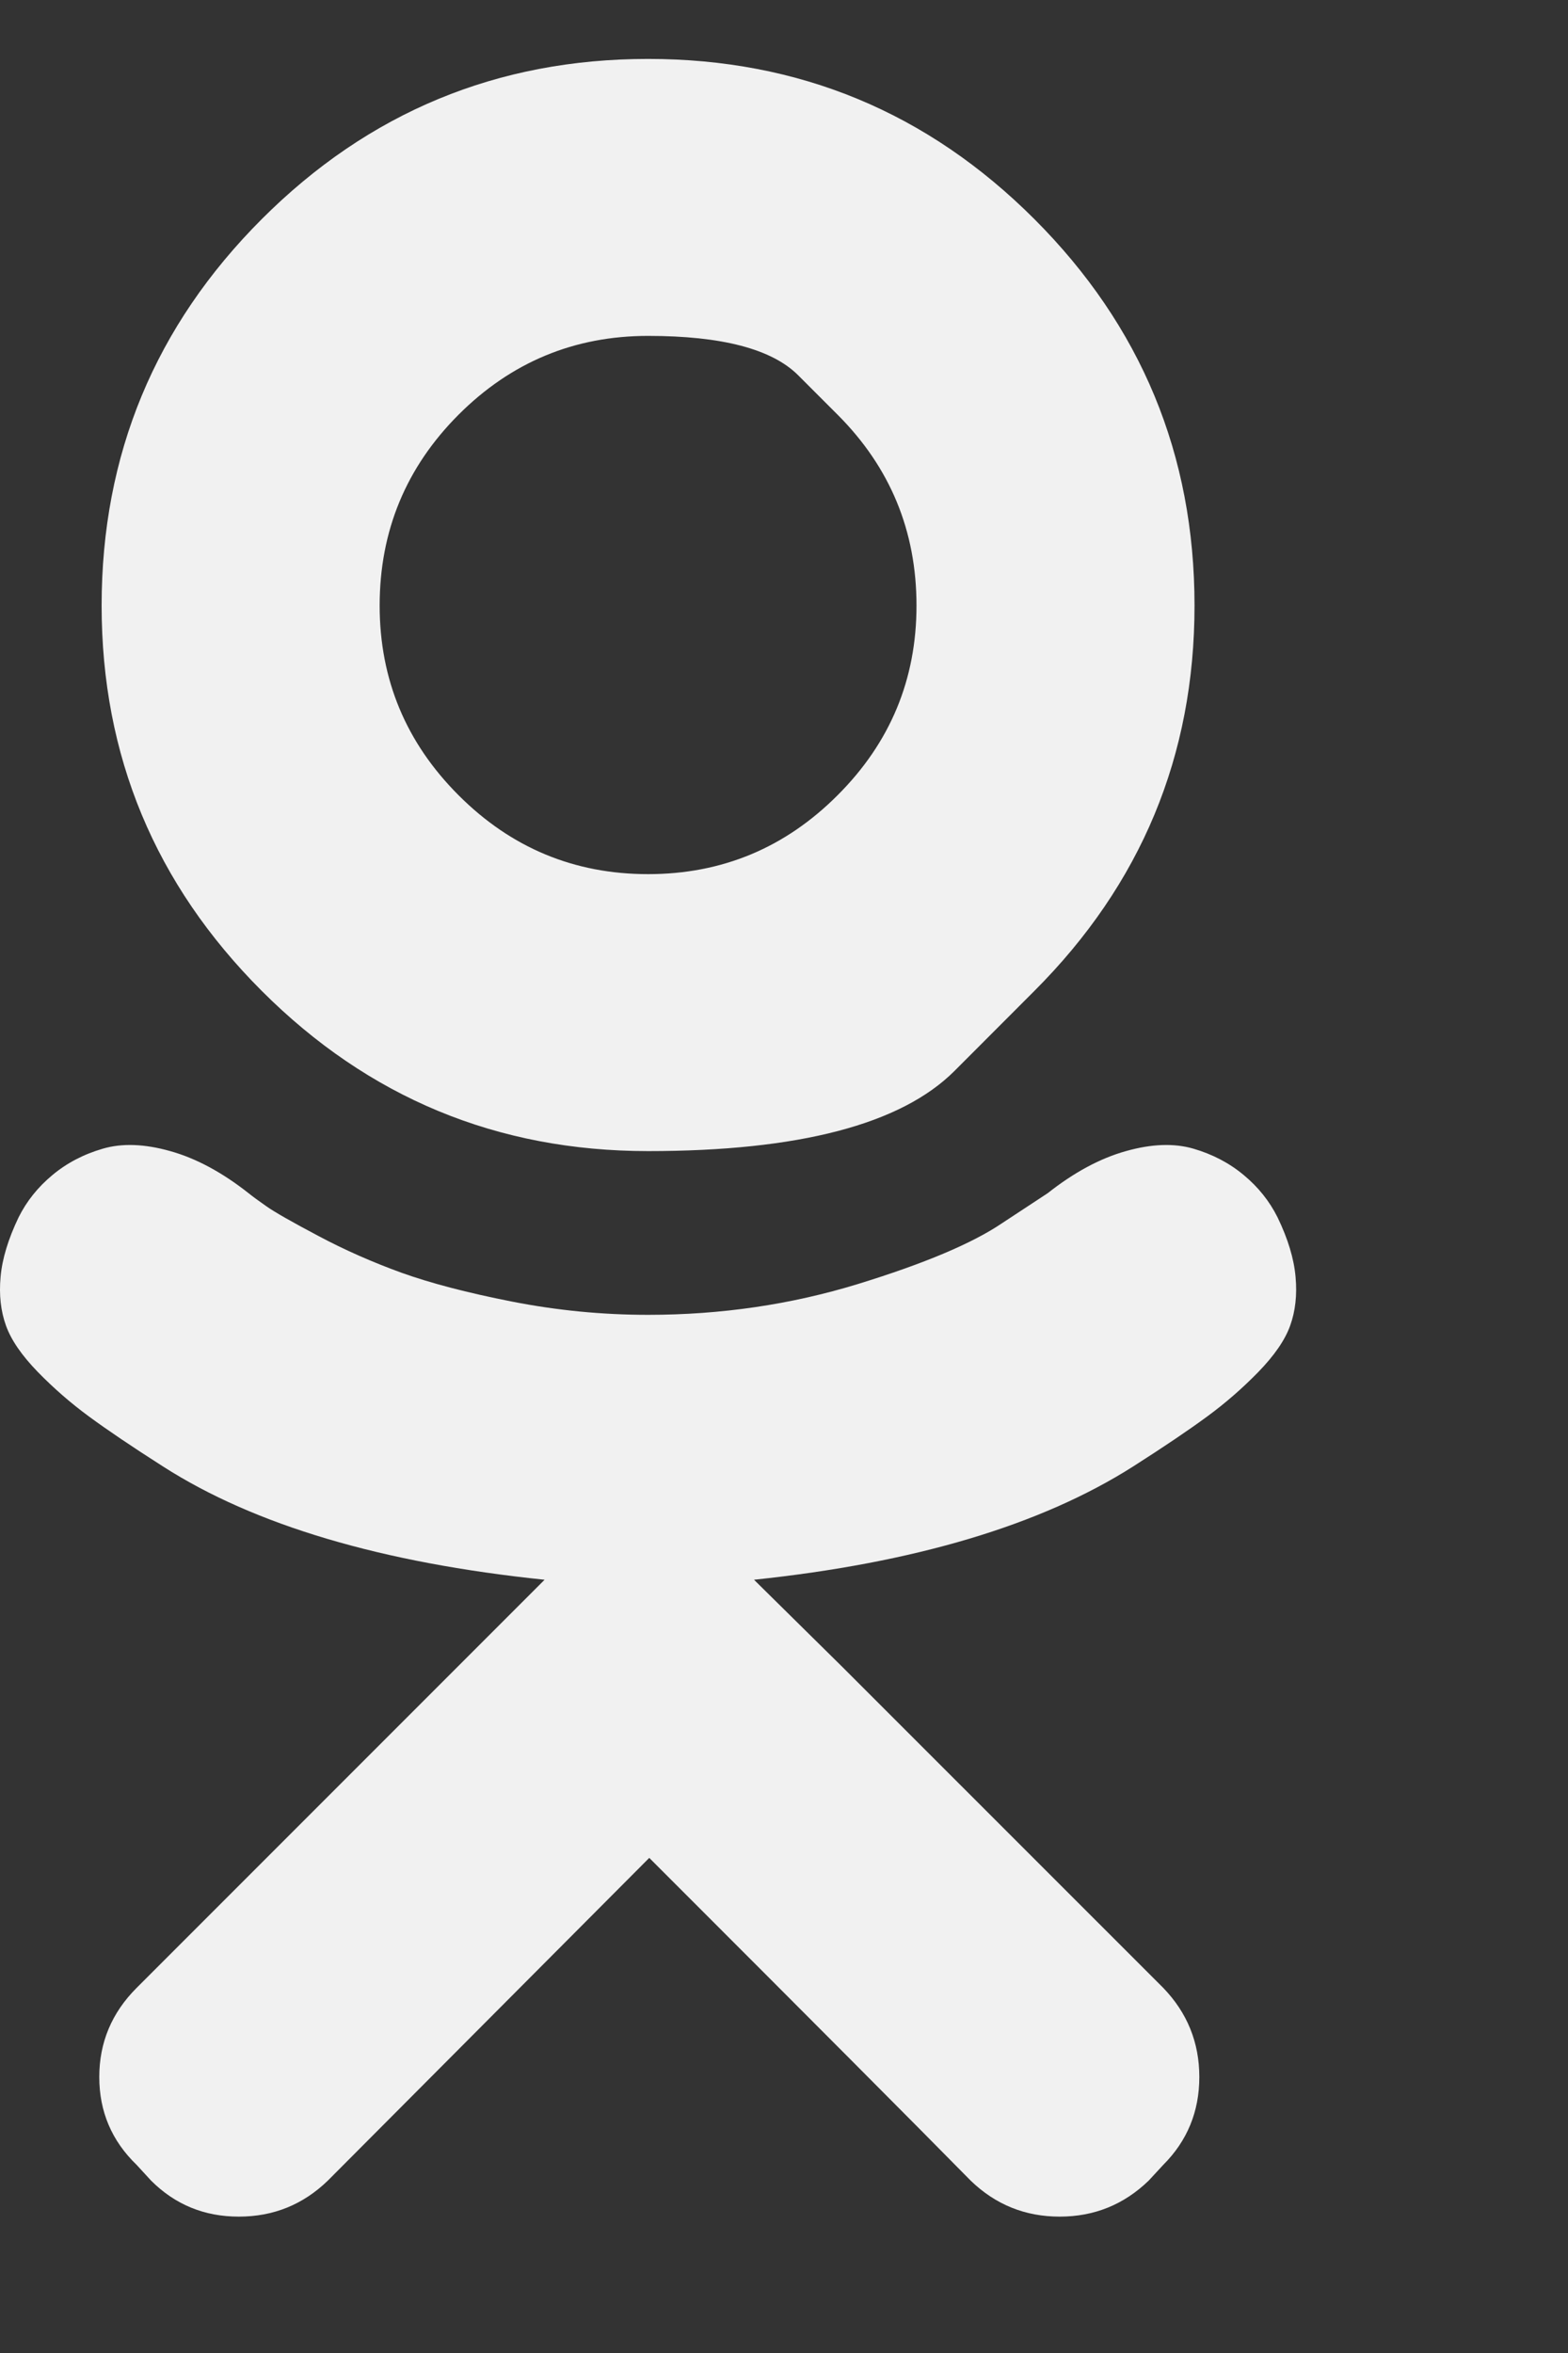 <svg width="16" height="24" viewBox="0 0 16 24" fill="none" xmlns="http://www.w3.org/2000/svg">
<rect x="0" y="0" width="16" height="24" fill="#333333" stroke="none"/>
<g clip-path="url(#clip0_187_30)">
<path d="M10.555 10.107C10.555 10.107 10.283 10.379 9.739 10.924C9.194 11.468 8.152 11.741 6.613 11.741C5.074 11.741 3.76 11.196 2.671 10.107C1.582 9.018 1.037 7.708 1.037 6.177C1.037 4.638 1.582 3.324 2.671 2.235C3.76 1.146 5.074 0.601 6.613 0.601C8.152 0.601 9.466 1.146 10.555 2.235C11.644 3.324 12.189 4.638 12.189 6.177C12.189 7.708 11.644 9.018 10.555 10.107ZM8.547 4.23C8.547 4.23 8.413 4.096 8.145 3.828C7.877 3.56 7.366 3.426 6.613 3.426C5.86 3.426 5.215 3.694 4.679 4.23C4.143 4.767 3.874 5.416 3.874 6.177C3.874 6.93 4.143 7.575 4.679 8.111C5.215 8.648 5.86 8.916 6.613 8.916C7.366 8.916 8.011 8.648 8.547 8.111C9.084 7.575 9.352 6.93 9.352 6.177C9.352 5.416 9.084 4.767 8.547 4.23ZM13.036 12.416C13.143 12.637 13.204 12.84 13.22 13.024C13.237 13.208 13.218 13.374 13.165 13.521C13.112 13.669 13.003 13.826 12.84 13.994C12.676 14.162 12.502 14.313 12.318 14.448C12.133 14.584 11.882 14.754 11.562 14.958C10.621 15.556 9.331 15.941 7.694 16.113L8.59 16.997L11.87 20.276C12.115 20.53 12.238 20.833 12.238 21.185C12.238 21.537 12.115 21.836 11.87 22.081L11.722 22.241C11.468 22.487 11.165 22.609 10.813 22.609C10.461 22.609 10.158 22.487 9.904 22.241C9.356 21.684 8.263 20.587 6.625 18.95L3.346 22.241C3.092 22.487 2.79 22.609 2.437 22.609C2.085 22.609 1.787 22.487 1.541 22.241L1.394 22.081C1.14 21.836 1.013 21.537 1.013 21.185C1.013 20.833 1.14 20.53 1.394 20.276L4.673 16.997L5.557 16.113C3.895 15.941 2.597 15.556 1.664 14.958C1.344 14.754 1.093 14.584 0.908 14.448C0.724 14.313 0.55 14.162 0.386 13.994C0.223 13.826 0.114 13.669 0.061 13.521C0.008 13.374 -0.011 13.208 0.006 13.024C0.022 12.84 0.084 12.637 0.19 12.416C0.272 12.252 0.386 12.109 0.534 11.986C0.681 11.863 0.853 11.773 1.05 11.716C1.246 11.659 1.475 11.667 1.737 11.741C1.999 11.814 2.266 11.957 2.536 12.17C2.577 12.203 2.638 12.248 2.72 12.305C2.802 12.363 2.978 12.463 3.248 12.606C3.518 12.75 3.801 12.874 4.095 12.981C4.39 13.087 4.767 13.186 5.225 13.276C5.684 13.366 6.146 13.411 6.613 13.411C7.358 13.411 8.07 13.306 8.75 13.098C9.43 12.889 9.921 12.682 10.224 12.477L10.691 12.17C10.961 11.957 11.227 11.814 11.489 11.741C11.751 11.667 11.98 11.659 12.177 11.716C12.373 11.773 12.545 11.863 12.692 11.986C12.84 12.109 12.954 12.252 13.036 12.416Z" fill="#F1F1F1"/>
</g>
<defs>
<clipPath id="clip0_187_30">
<rect width="15.72" height="23" fill="white" transform="matrix(1 0 0 -1 0 23.32)"/>
</clipPath>
</defs>
</svg>
